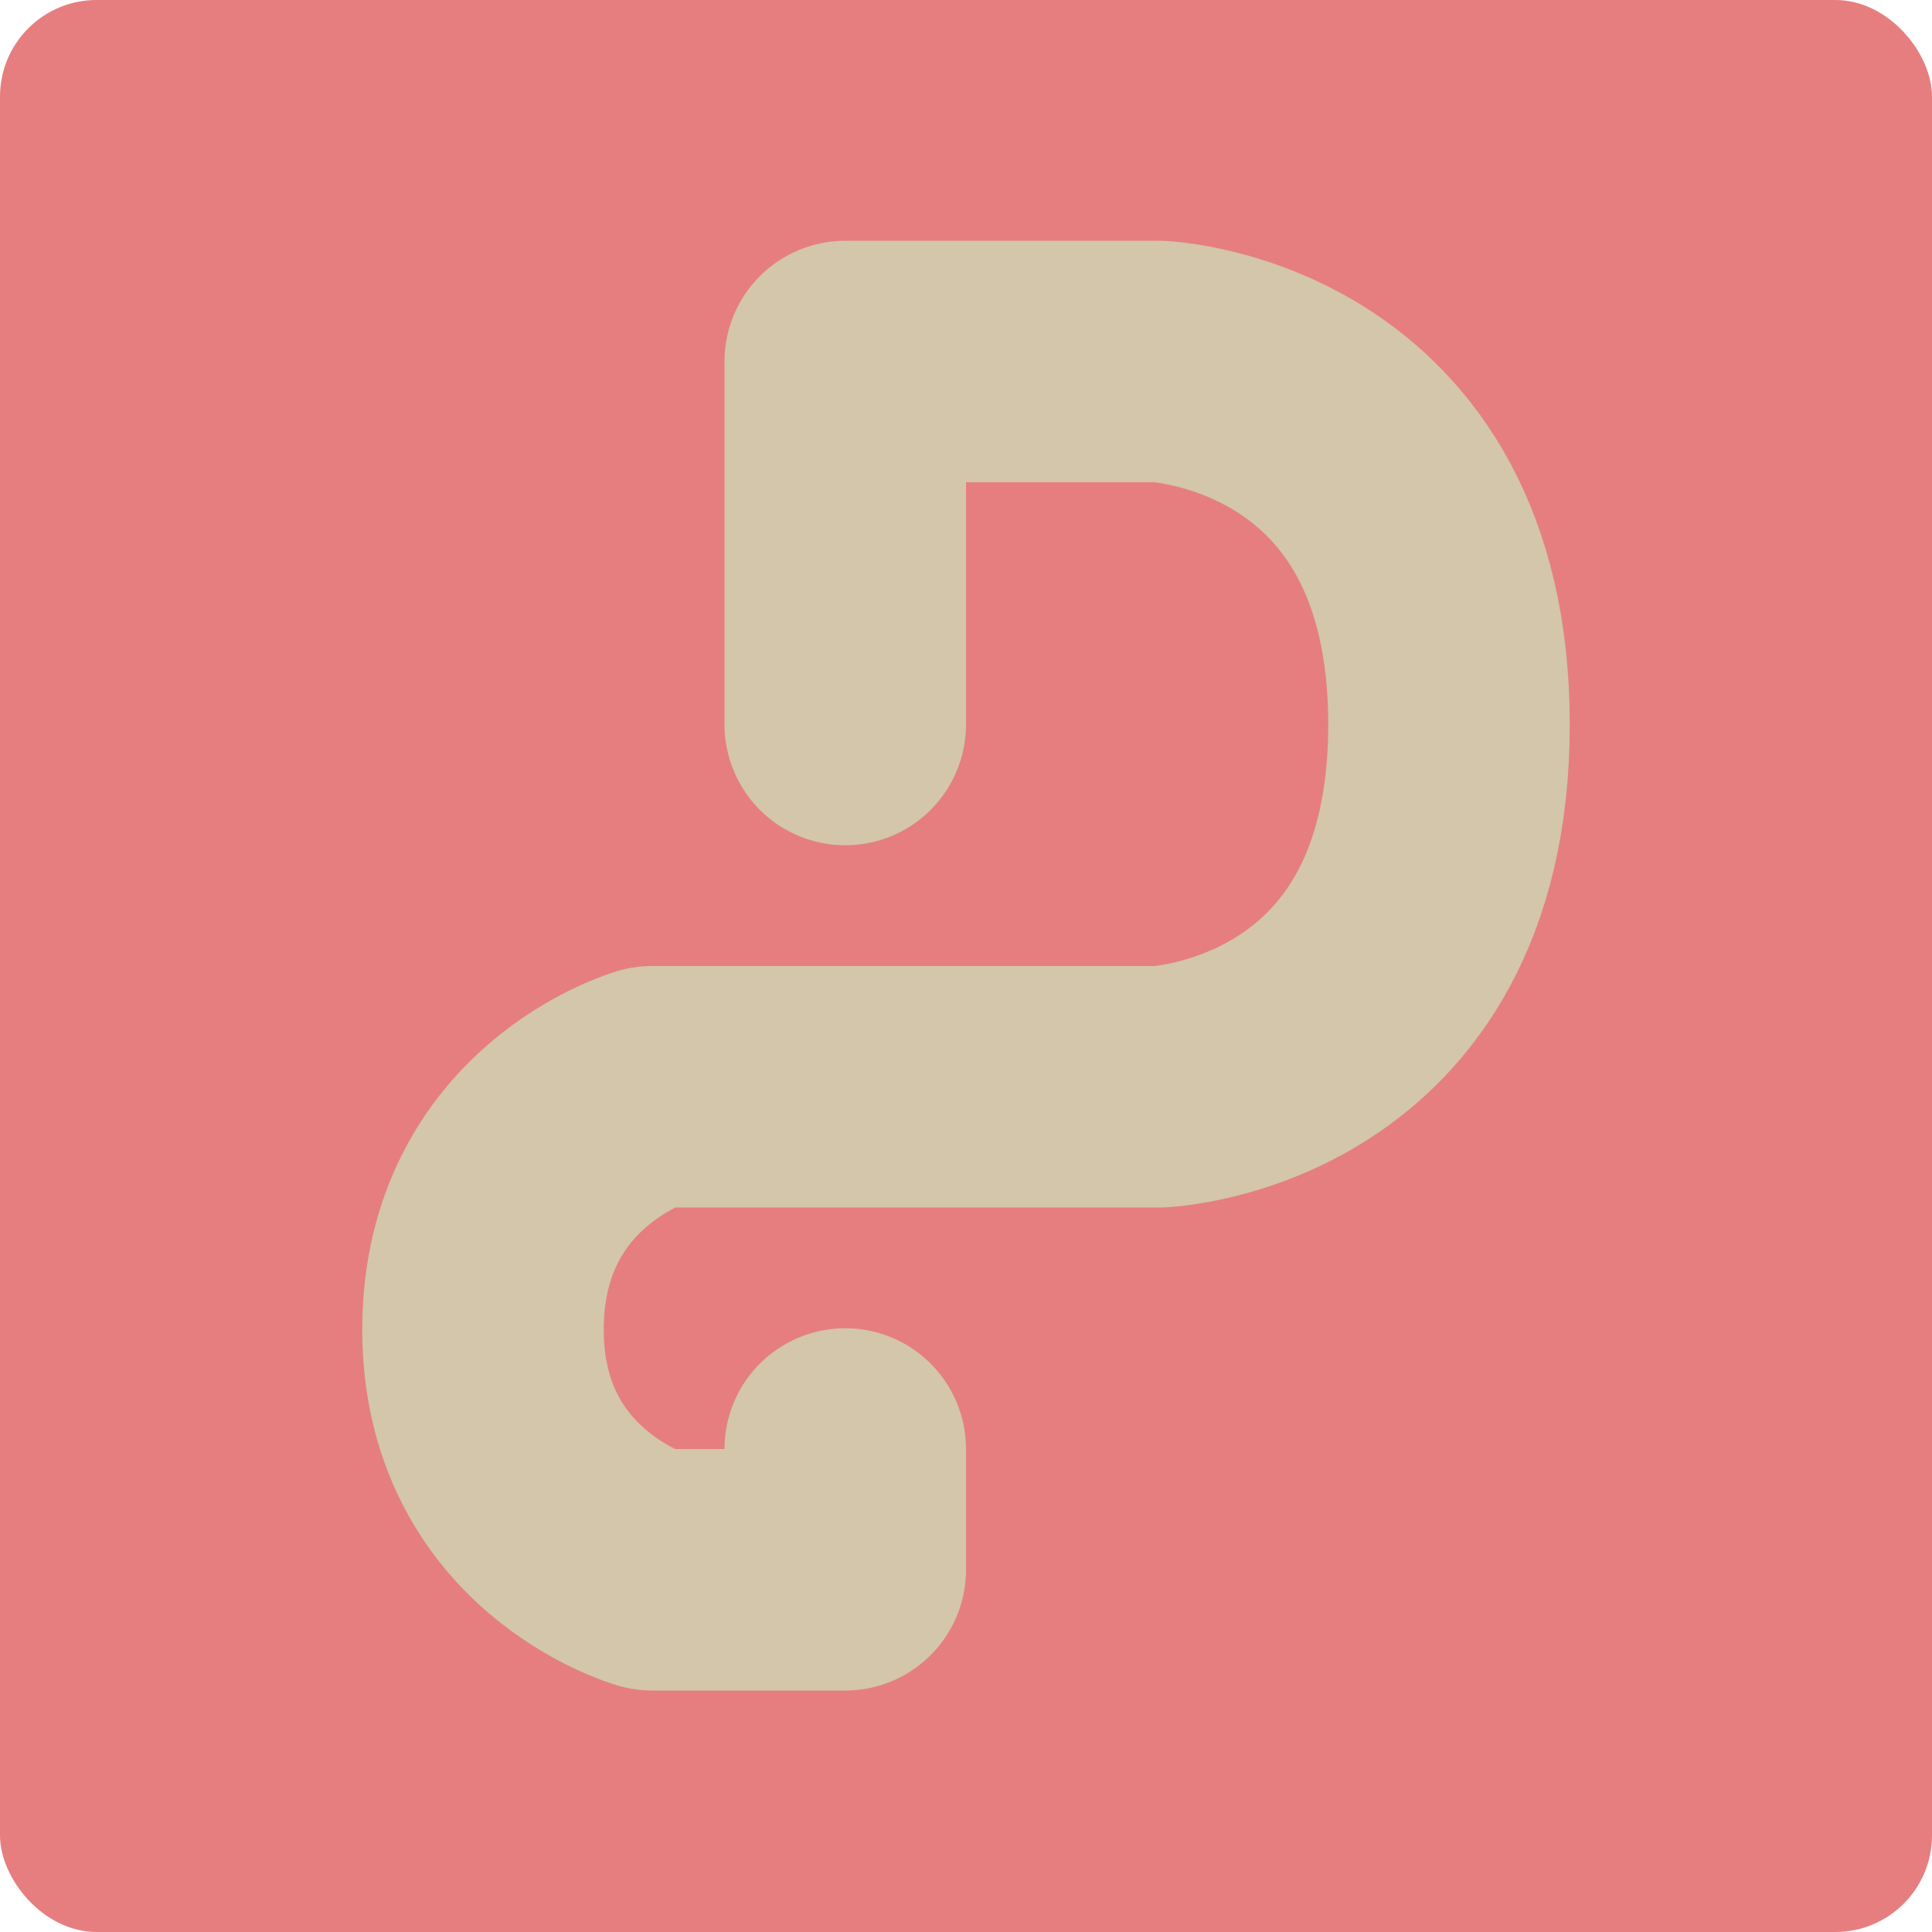 <svg xmlns="http://www.w3.org/2000/svg" width="16" height="16" version="1">
 <rect style="fill:#e67e80" width="16" height="16" x="0" y="0" rx=".8" ry=".8"/>
 <path style="fill:none;stroke:#d3c6aa;stroke-width:2;stroke-linecap:round;stroke-linejoin:round" d="M 7,6 V 2.994 H 9.6 C 9.6,2.994 12,3.099 12,6 12,8.901 9.6,9 9.6,9 H 5.4 c 0,0 -1.393,0.402 -1.4,2 -0.007,1.598 1.4,2 1.4,2 H 7 v -1"/>
</svg>
